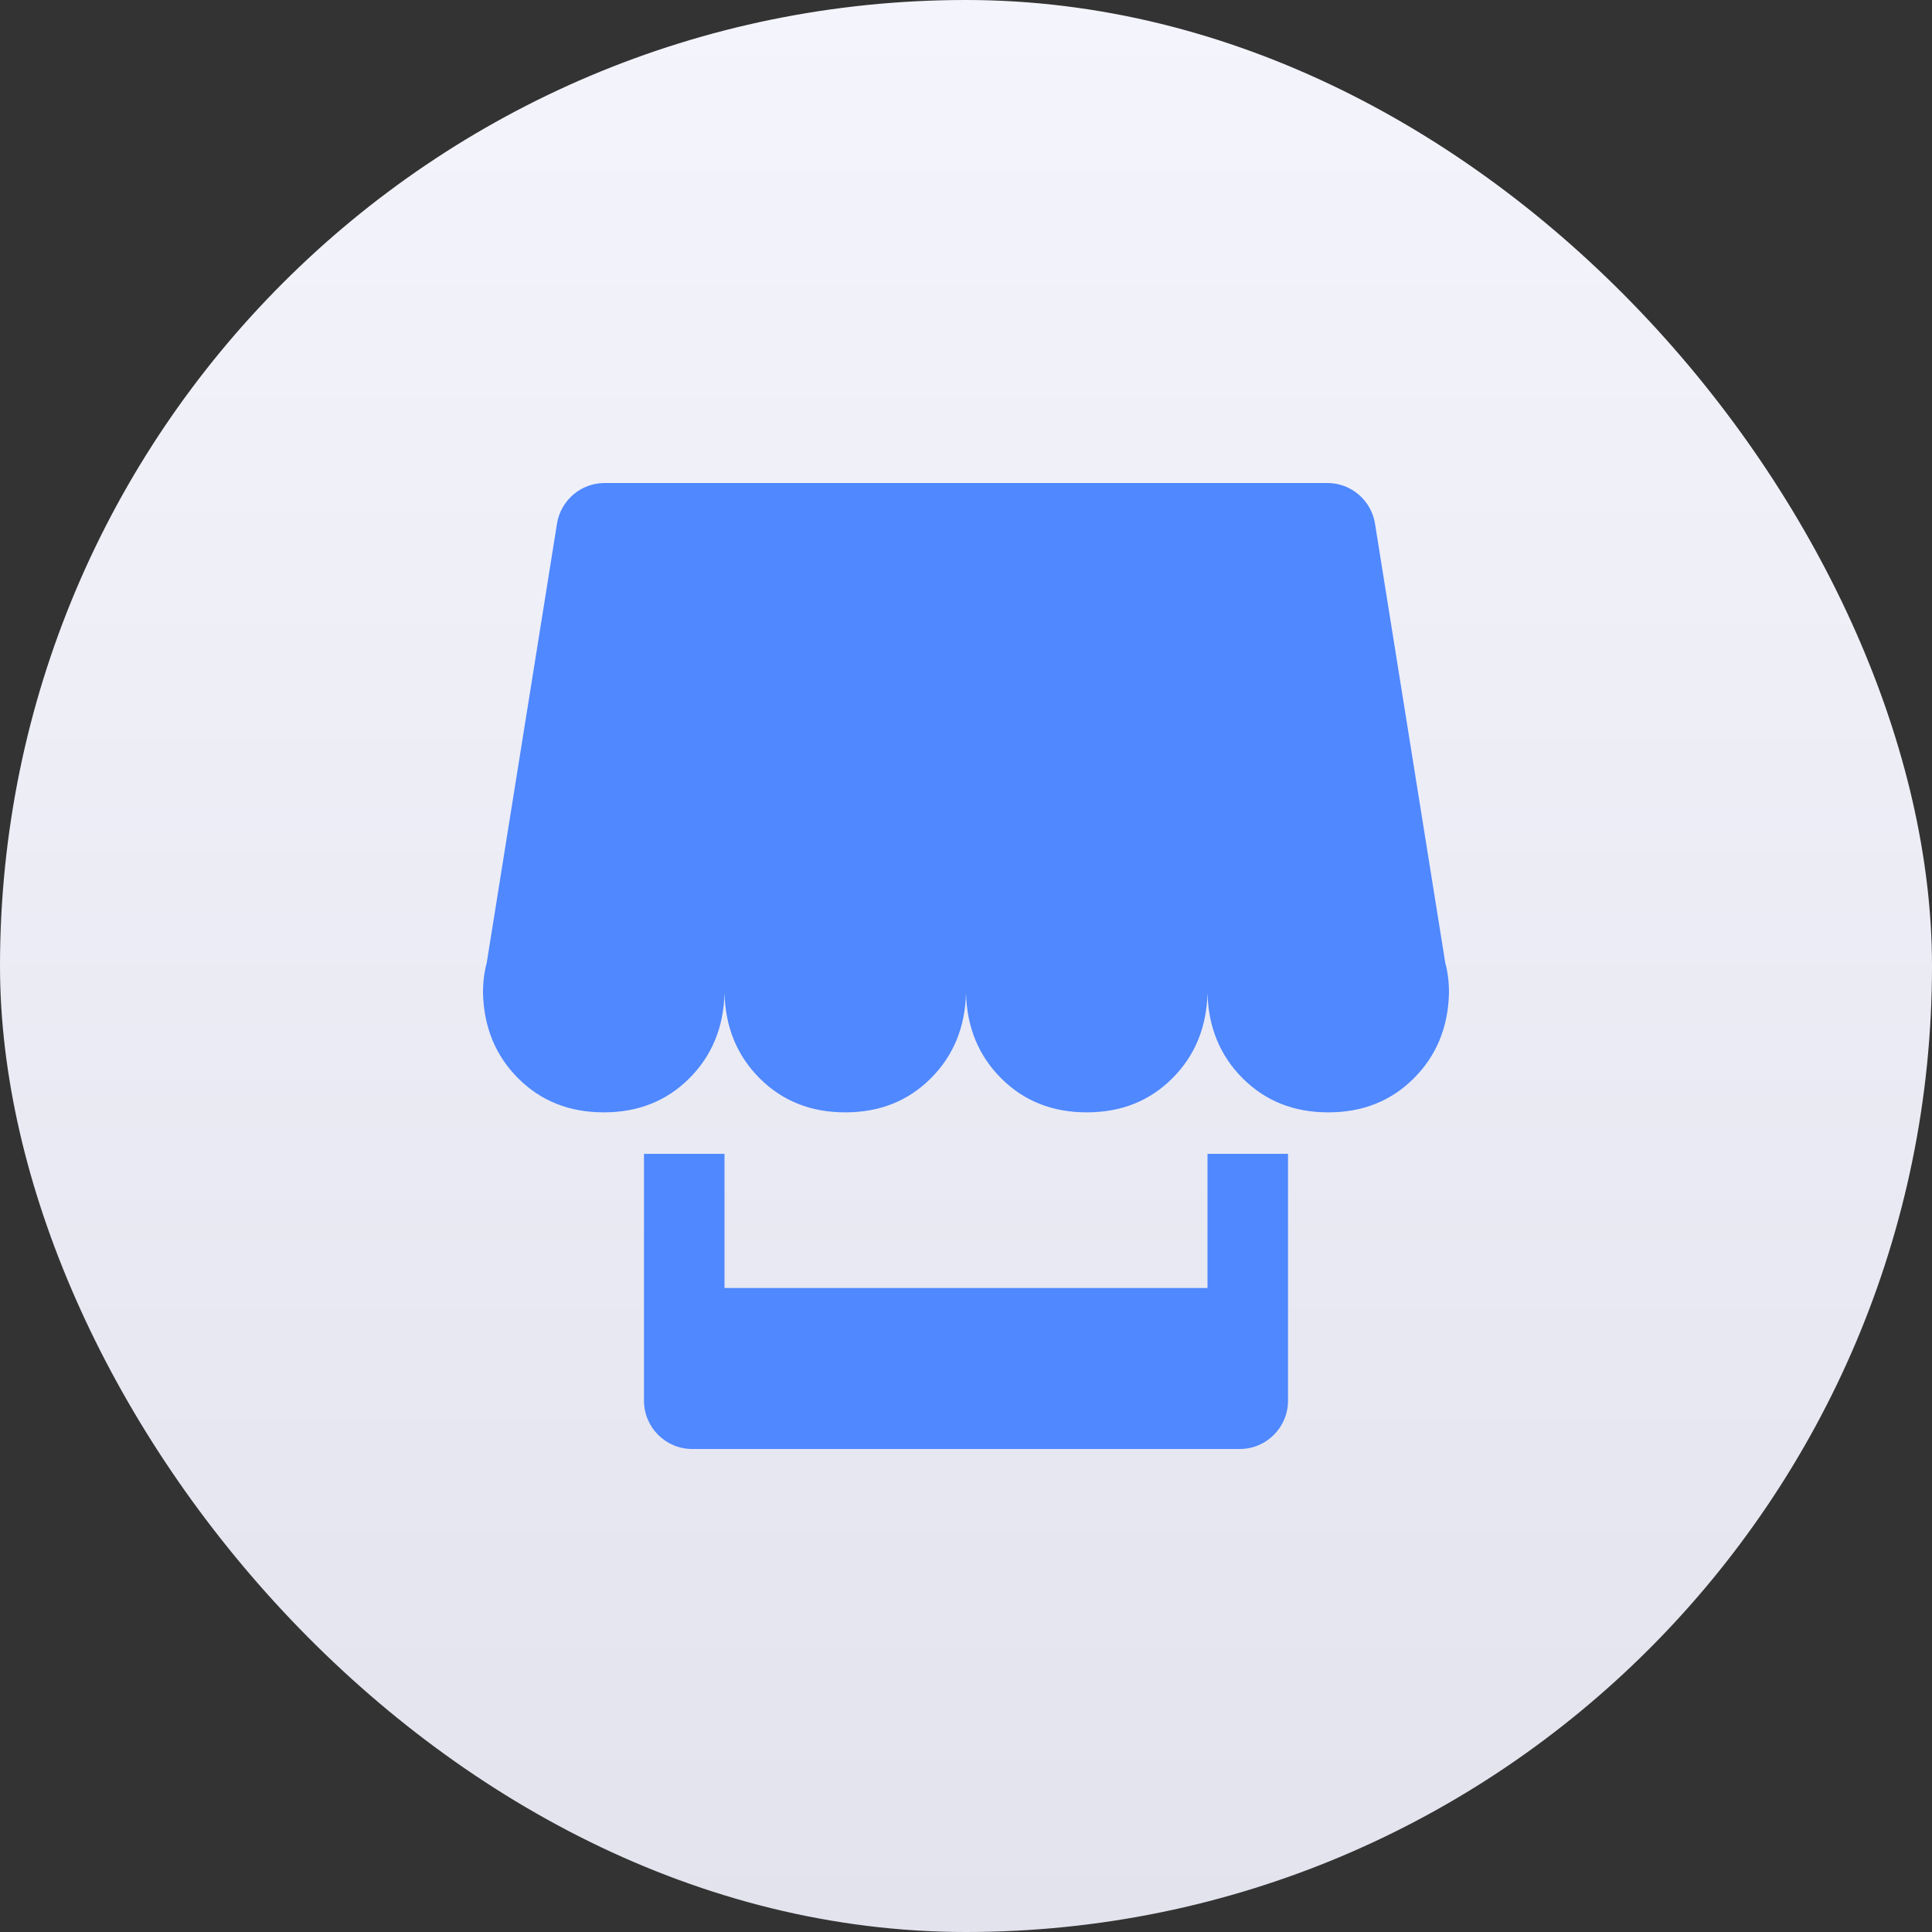 <svg width="40" height="40" viewBox="0 0 40 40" fill="none" xmlns="http://www.w3.org/2000/svg">
<rect x="0" y="0" width="40" height="40" fill="#333333" stroke="none"/>
<rect width="40" height="40" rx="20" fill="url(#paint0_linear_385_68818)"/>
<path d="M25 23.889H26.667V29C26.667 29.552 26.219 30 25.667 30H14.333C13.781 30 13.333 29.552 13.333 29V23.889H15V26.667H25V23.889ZM29.922 19.931C29.974 20.122 30 20.33 30 20.556C29.983 21.267 29.74 21.858 29.271 22.326C28.802 22.795 28.212 23.03 27.5 23.03C26.788 23.03 26.198 22.795 25.729 22.326C25.26 21.858 25.017 21.267 25 20.556C24.983 21.267 24.74 21.858 24.271 22.326C23.802 22.795 23.212 23.03 22.5 23.03C21.788 23.03 21.198 22.795 20.729 22.326C20.26 21.858 20.017 21.267 20 20.556C19.983 21.267 19.74 21.858 19.271 22.326C18.802 22.795 18.212 23.03 17.5 23.03C16.788 23.03 16.198 22.795 15.729 22.326C15.26 21.858 15.017 21.267 15 20.556C14.983 21.267 14.74 21.858 14.271 22.326C13.802 22.795 13.212 23.03 12.5 23.03C11.788 23.03 11.198 22.795 10.729 22.326C10.26 21.858 10.017 21.267 10 20.556C10 20.33 10.026 20.122 10.078 19.931L11.532 10.842C11.61 10.357 12.028 10 12.519 10H27.481C27.972 10 28.39 10.357 28.468 10.842L29.922 19.931Z" fill="#4F88FF"/>
<defs>
<linearGradient id="paint0_linear_385_68818" x1="20" y1="0" x2="20" y2="40" gradientUnits="userSpaceOnUse">
<stop stop-color="#F4F4FC"/>
<stop offset="1" stop-color="#E2E3ED"/>
</linearGradient>
</defs>
</svg>
